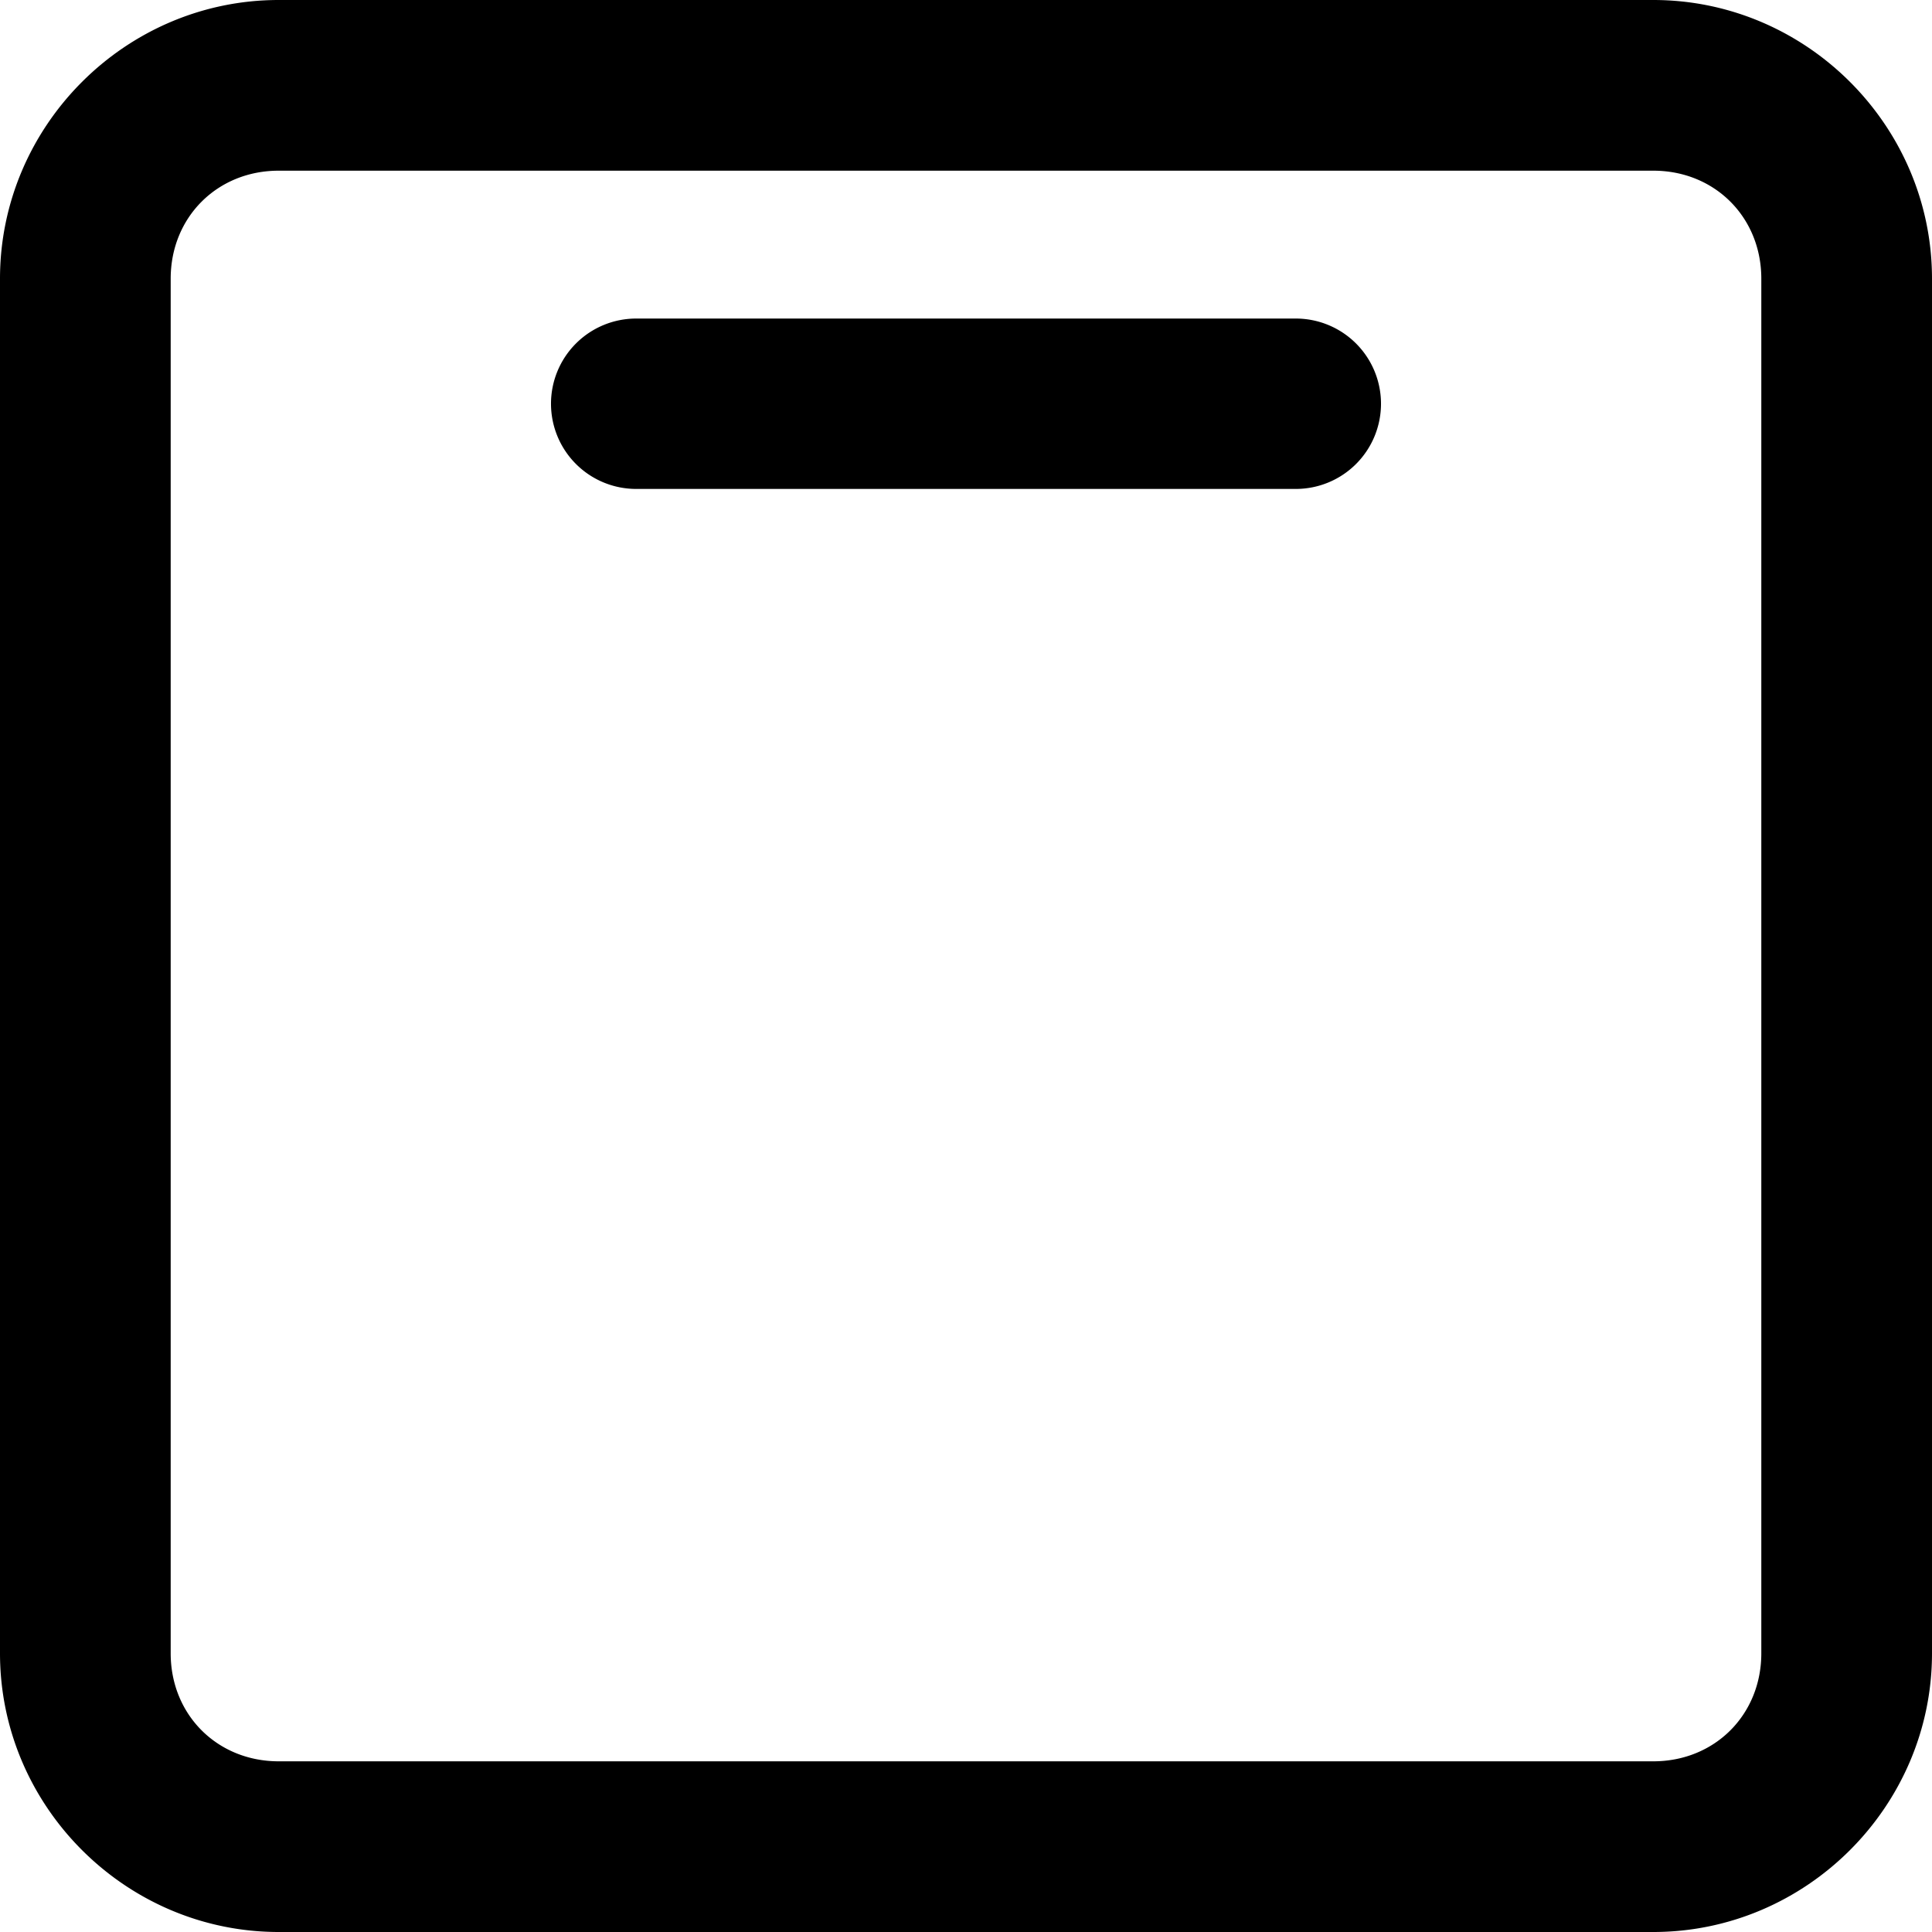 <svg
   width="15"
   height="15"
   fill="currentColor"
   viewBox="0 0 6.35 6.35"
   xml:space="preserve"
   xmlns="http://www.w3.org/2000/svg">
   <path d="M 0.916 0 C 0.413 0 1.2533172e-16 0.413 0 0.916 L 0 5.434 C 0 5.937 0.413 6.35 0.916 6.35 L 5.434 6.35 C 5.937 6.35 6.35 5.937 6.35 5.434 L 6.35 0.916 C 6.35 0.413 5.937 1.2533172e-16 5.434 0 L 0.916 0 z M 0.916 0.561 L 5.434 0.561 C 5.636 0.561 5.789 0.714 5.789 0.916 L 5.789 5.434 C 5.789 5.636 5.636 5.789 5.434 5.789 L 0.916 5.789 C 0.714 5.789 0.561 5.636 0.561 5.434 L 0.561 0.916 C 0.561 0.714 0.714 0.561 0.916 0.561 z M 2.092 1.047 A 0.28 0.28 0 0 0 1.811 1.328 A 0.28 0.28 0 0 0 2.092 1.607 L 4.258 1.607 A 0.28 0.28 0 0 0 4.539 1.328 A 0.28 0.28 0 0 0 4.258 1.047 L 2.092 1.047 z " />
</svg>
